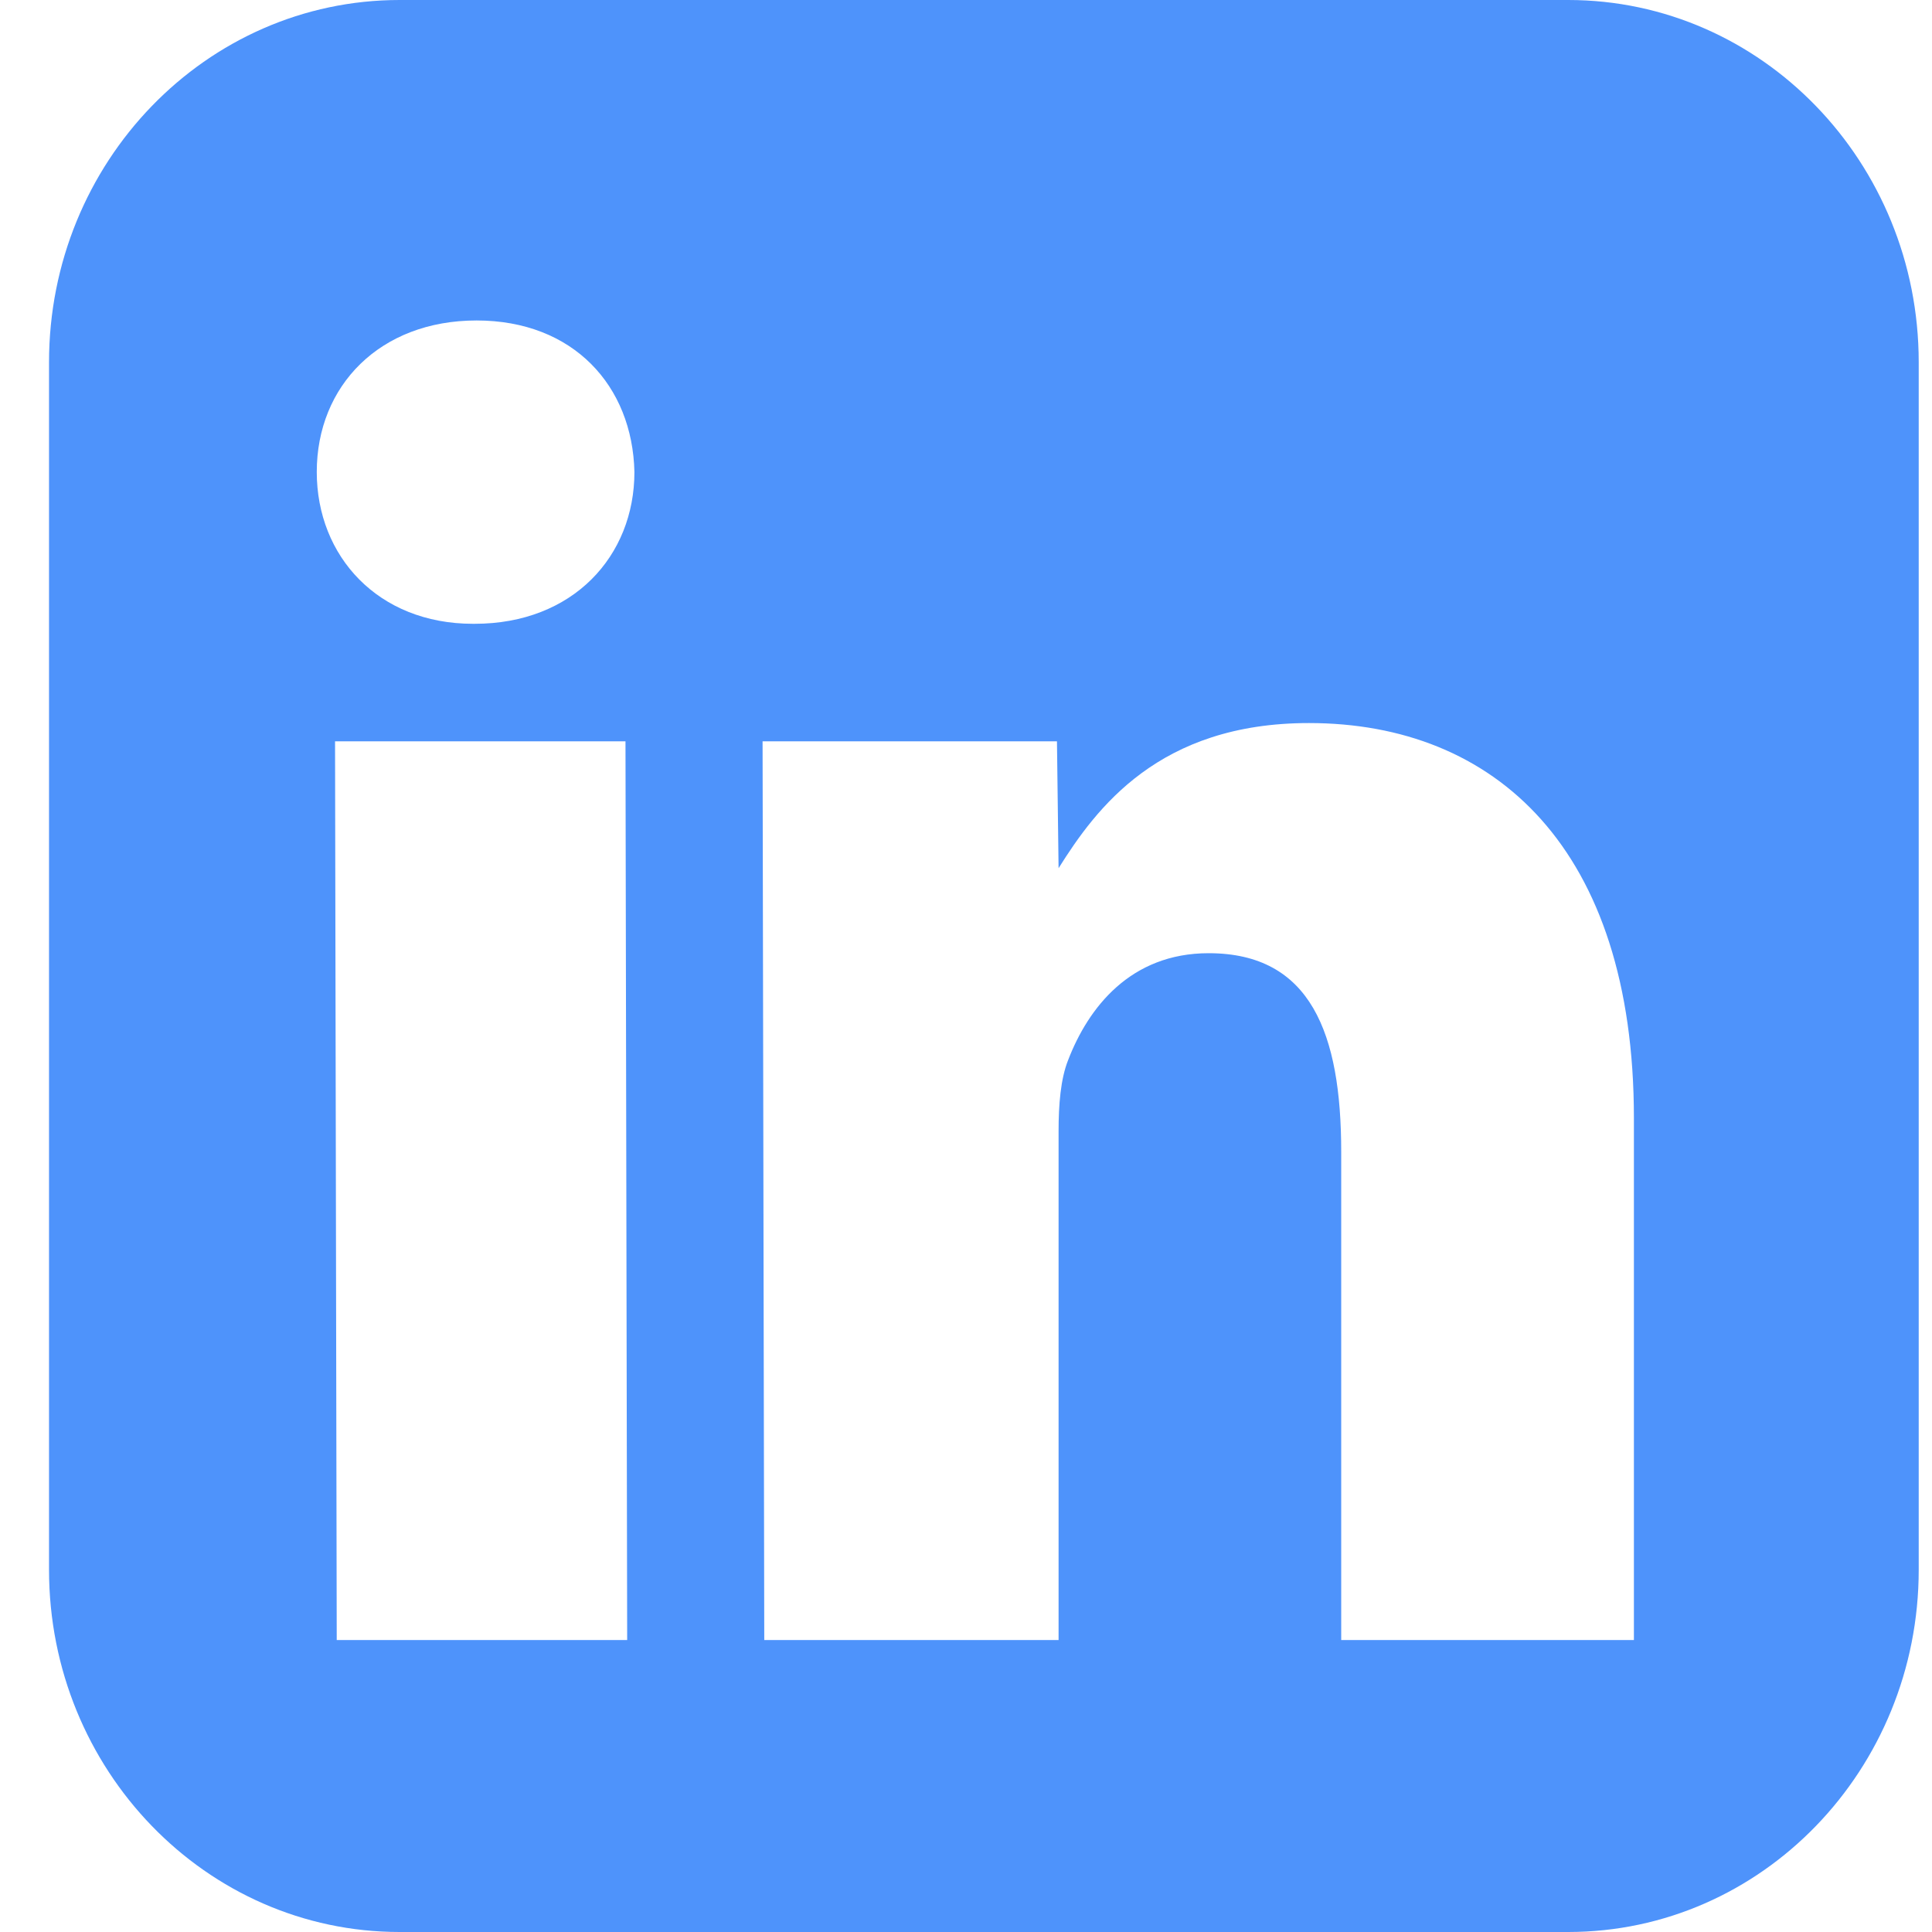 <svg width="24" height="24" viewBox="0 0 24 24" fill="none" xmlns="http://www.w3.org/2000/svg">
<g clip-path="url(#clip0)">
<path d="M19.48 0H4.964C2.56 0 0.609 2.016 0.609 4.5V19.5C0.609 21.984 2.56 24 4.964 24H19.48C21.885 24 23.835 21.984 23.835 19.5V4.5C23.835 2.016 21.885 0 19.48 0ZM7.791 20.373H4.183L4.162 9.209H7.77L7.791 20.373ZM5.896 7.749H5.875C4.696 7.749 3.935 6.909 3.935 5.863C3.935 4.792 4.72 3.981 5.92 3.981C7.121 3.981 7.857 4.792 7.881 5.863C7.881 6.909 7.117 7.749 5.896 7.749ZM20.3 20.373H16.661V14.308C16.661 12.84 16.284 11.841 15.014 11.841C14.044 11.841 13.52 12.516 13.269 13.168C13.175 13.403 13.15 13.724 13.15 14.052V20.373H9.494L9.473 9.209H13.13L13.15 10.785C13.618 10.039 14.396 8.982 16.26 8.982C18.57 8.982 20.297 10.54 20.297 13.889V20.373H20.3Z" fill="#4E93FB"/>
</g>
<defs>
<clipPath id="clip0">
<rect width="23.226" height="24" fill="white" transform="translate(0.609)"/>
</clipPath>
</defs>
</svg>

